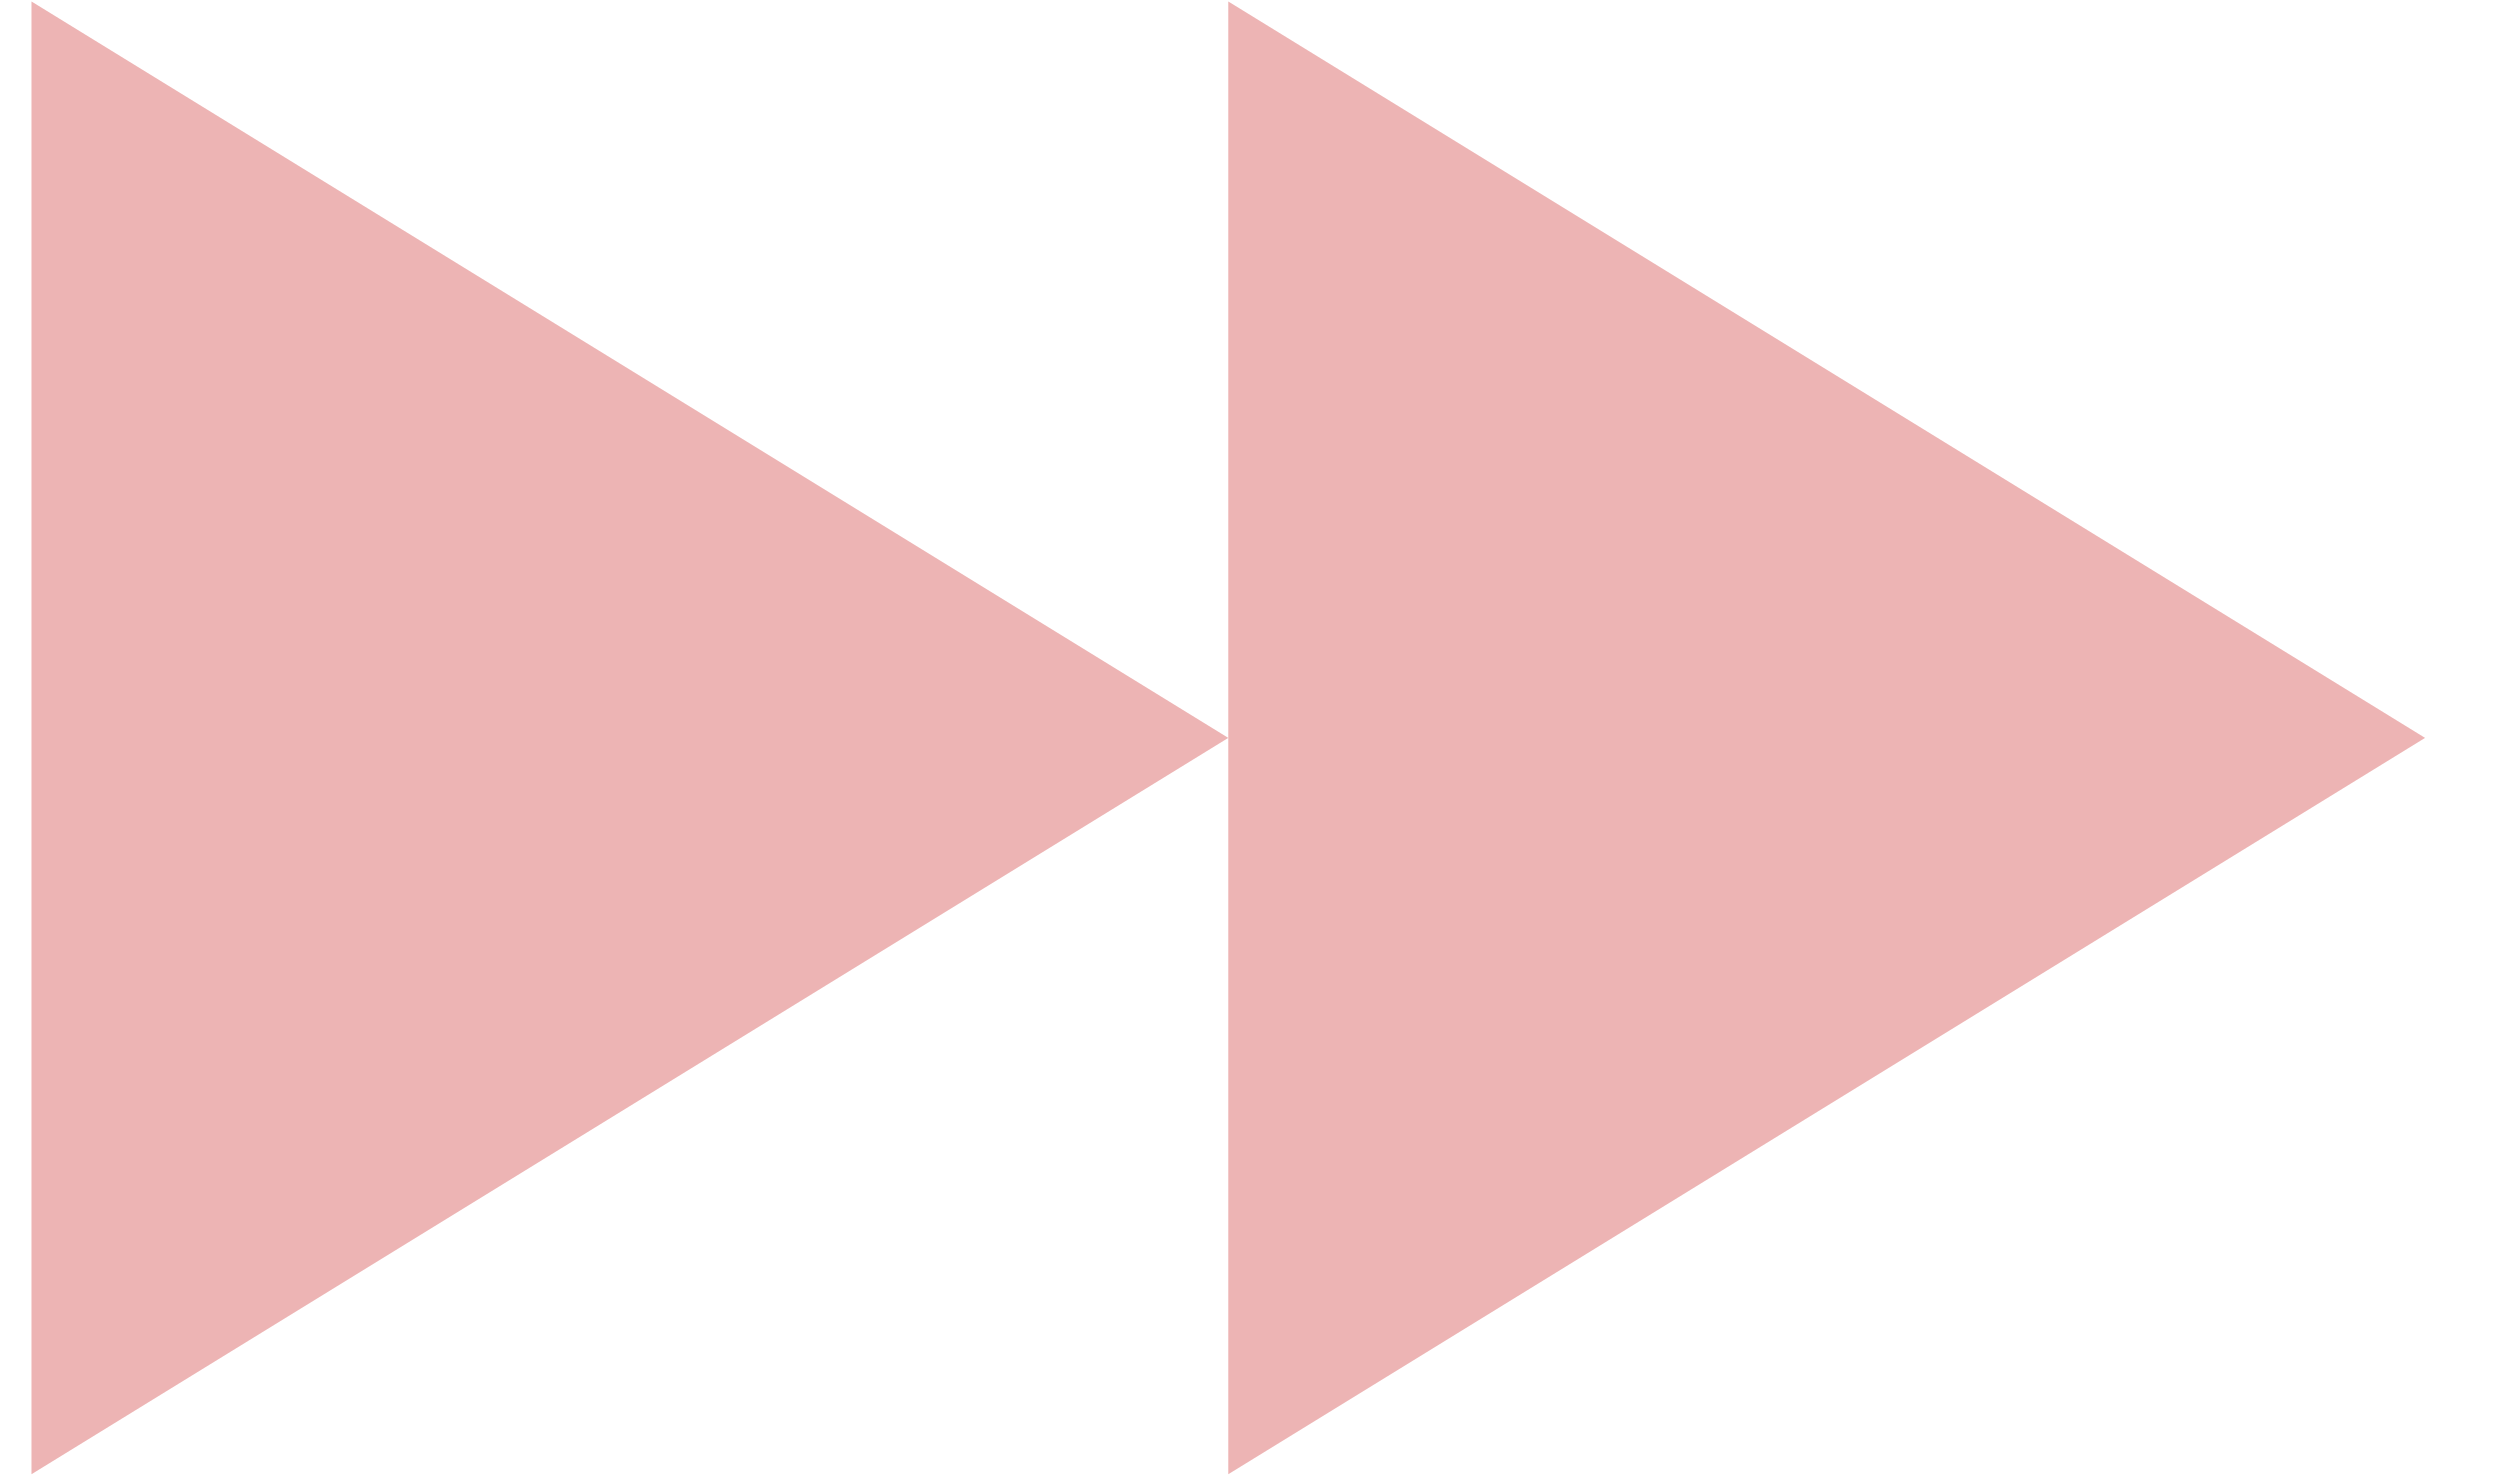 <svg width="32" height="19" viewBox="0 0 32 19" fill="none" xmlns="http://www.w3.org/2000/svg">
<path d="M0 0V18.851L15.319 9.426L0 0Z" transform="translate(0.403 0.019)" fill="#EDB4B4"/>
<path d="M0 0V18.851L15.319 9.426L0 0Z" transform="translate(15.722 0.019)" fill="#EDB4B4"/>
</svg>
